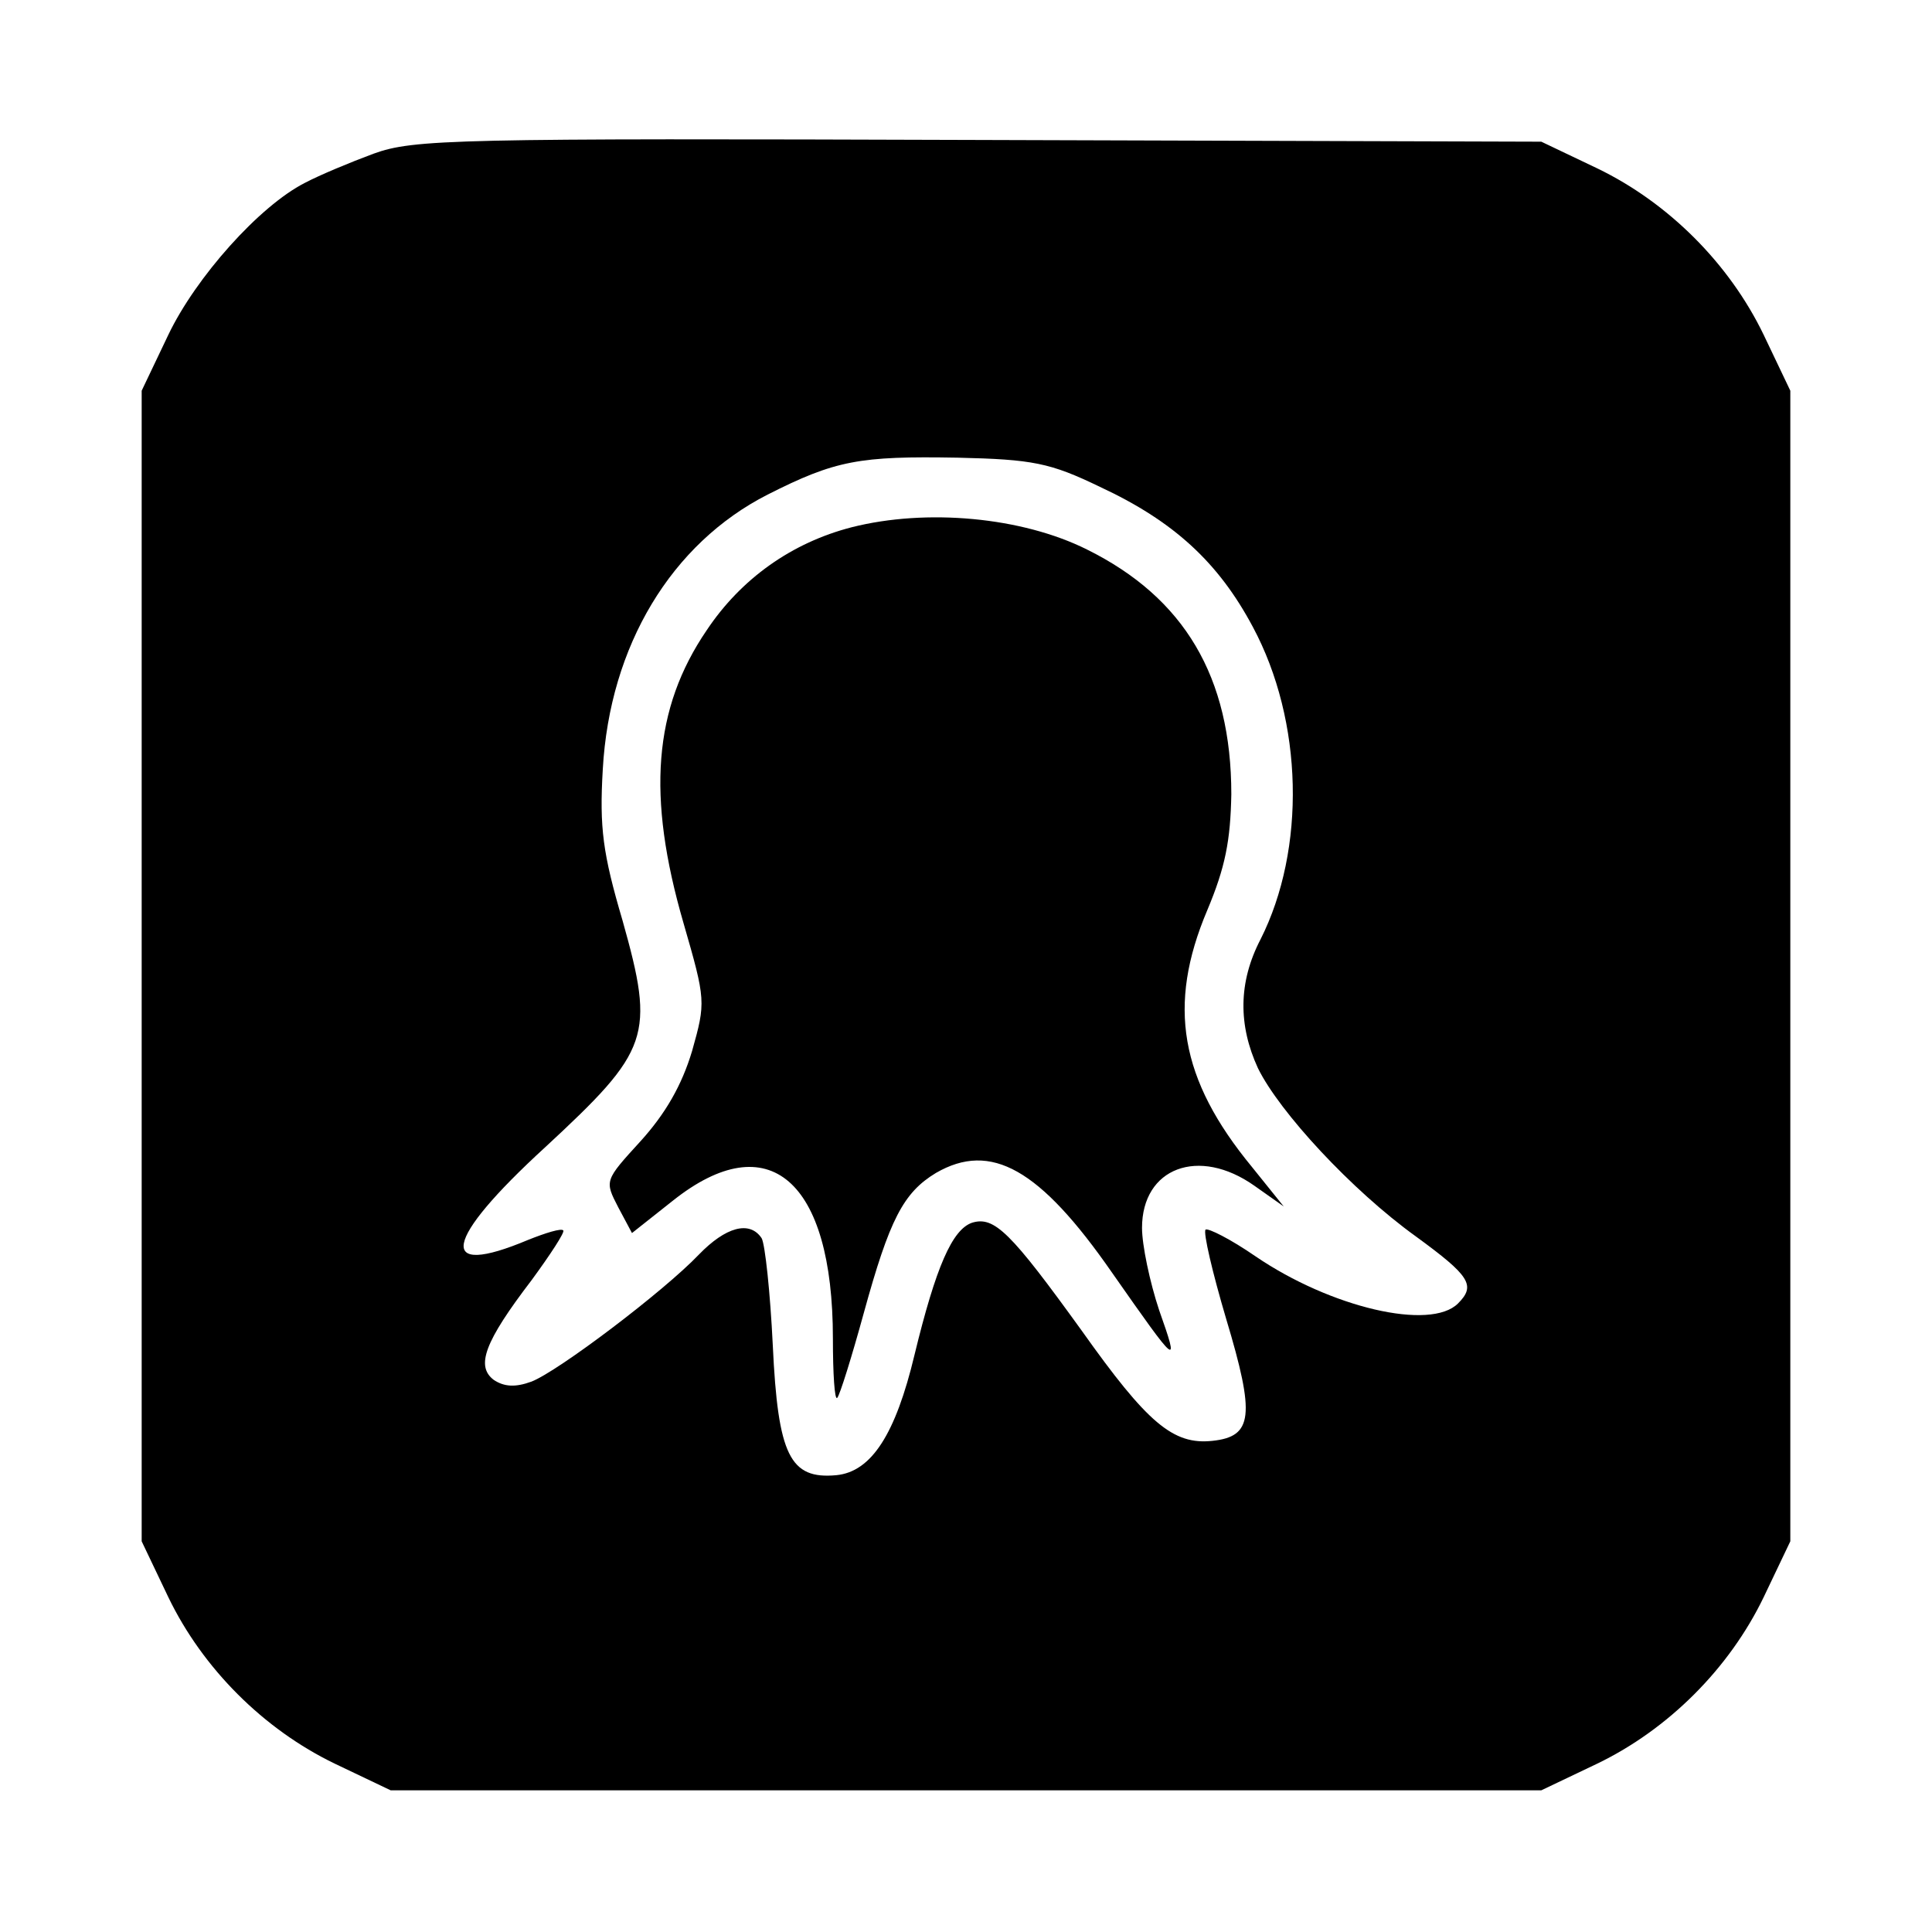 <?xml version="1.0" standalone="no"?>
<!DOCTYPE svg PUBLIC "-//W3C//DTD SVG 20010904//EN"
 "http://www.w3.org/TR/2001/REC-SVG-20010904/DTD/svg10.dtd">
<svg version="1.0" xmlns="http://www.w3.org/2000/svg"
 width="225pt" height="225pt" viewBox="0 0 225 225"
 preserveAspectRatio="xMidYMid meet">

<g transform="translate(0,225) scale(0.1,-0.1)"
fill="#000000" stroke="none">
<path d="M435 2071 c-27 -10 -63 -25 -80 -34 -53 -27 -127 -110 -159 -177
l-31 -65 0 -670 0 -670 31 -65 c40 -83 111 -154 194 -194 l65 -31 670 0 670 0
65 31 c83 40 154 111 194 194 l31 65 0 670 0 670 -31 65 c-40 83 -111 154
-194 194 l-65 31 -655 2 c-612 2 -658 1 -705 -16z m846 -388 c86 -40 138 -88
178 -163 59 -110 62 -259 9 -364 -26 -50 -26 -100 -3 -150 25 -51 109 -142
184 -196 63 -46 70 -57 49 -78 -32 -32 -148 -5 -236 55 -29 20 -55 33 -58 31
-3 -3 8 -50 24 -104 34 -113 31 -137 -16 -142 -46 -5 -76 21 -152 128 -83 115
-102 134 -128 126 -23 -8 -42 -51 -67 -154 -22 -92 -50 -136 -91 -140 -54 -5
-68 23 -74 151 -3 62 -9 118 -13 125 -14 21 -42 13 -73 -19 -41 -43 -164 -136
-195 -148 -19 -7 -32 -6 -44 2 -21 16 -11 44 44 116 22 30 39 56 37 58 -2 3
-21 -3 -41 -11 -107 -45 -99 -1 20 108 122 113 128 129 90 264 -23 78 -27 108
-23 176 8 144 80 263 192 320 79 40 107 45 221 43 88 -2 108 -6 166 -34z"/>
<path d="M992 1636 c-70 -18 -129 -60 -169 -120 -62 -91 -70 -193 -27 -341 26
-90 26 -92 10 -149 -12 -40 -31 -73 -60 -105 -42 -46 -42 -46 -26 -77 l16 -30
48 38 c111 88 186 24 186 -161 0 -41 2 -72 5 -69 3 3 17 48 31 99 30 109 46
140 84 163 64 37 121 5 205 -116 77 -110 79 -112 55 -44 -11 33 -20 76 -20 96
0 70 66 95 131 49 l34 -24 -37 46 c-84 102 -99 188 -52 299 21 50 27 81 28
135 0 137 -55 229 -168 285 -76 38 -187 48 -274 26z"/>
</g>
</svg>
